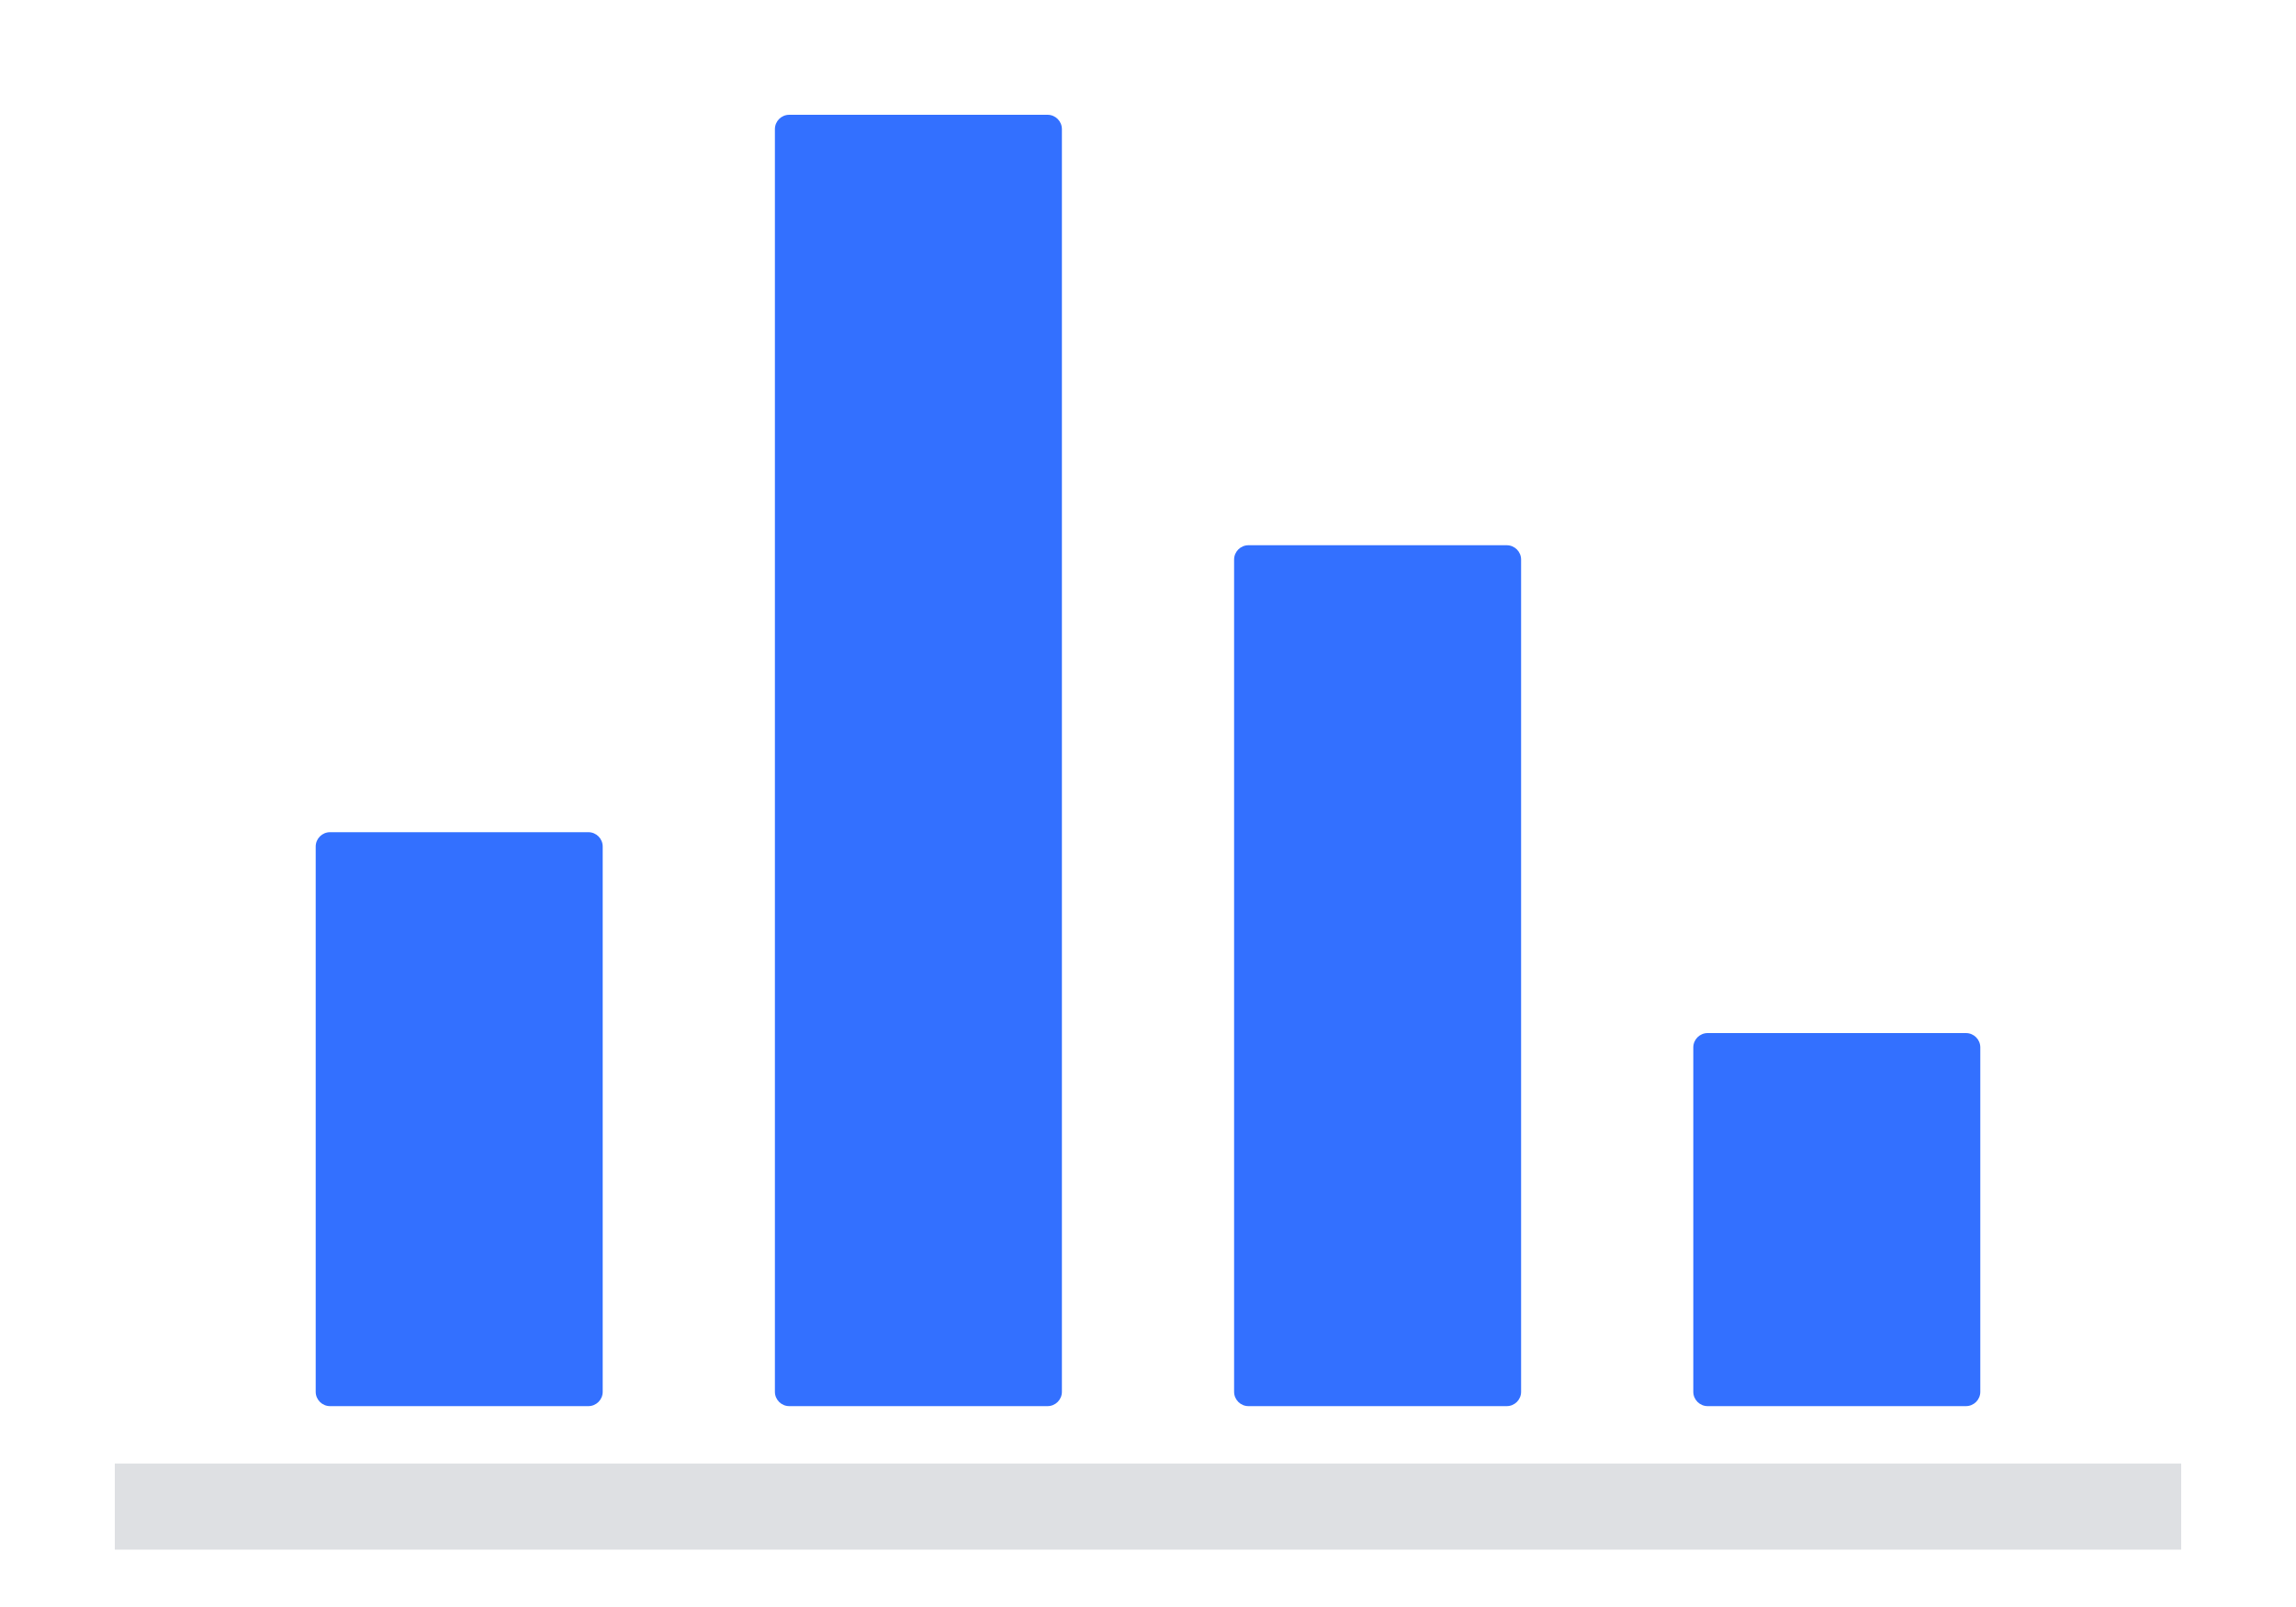<svg width="80" height="56" viewBox="0 0 80 56" fill="none" xmlns="http://www.w3.org/2000/svg">
    <path fill-rule="evenodd" clip-rule="evenodd" d="M5 51H76L76 54H4V51H5Z" fill="#DEE0E3"/>
    <path
        d="M11 29.5C11 29.224 11.224 29 11.5 29H20.5C20.776 29 21 29.224 21 29.5V48.5C21 48.776 20.776 49 20.5 49H11.5C11.224 49 11 48.776 11 48.5V29.5Z"
        fill="#3370FF"/>
    <path
        d="M27 4.5C27 4.224 27.224 4 27.5 4H36.5C36.776 4 37 4.224 37 4.5V48.5C37 48.776 36.776 49 36.5 49H27.5C27.224 49 27 48.776 27 48.5V4.5Z"
        fill="#3370FF"/>
    <path
        d="M43 19.5C43 19.224 43.224 19 43.5 19H52.5C52.776 19 53 19.224 53 19.5V48.5C53 48.776 52.776 49 52.5 49H43.5C43.224 49 43 48.776 43 48.5V19.5Z"
        fill="#3370FF"/>
    <path
        d="M59 36.5C59 36.224 59.224 36 59.5 36H68.5C68.776 36 69 36.224 69 36.5V48.5C69 48.776 68.776 49 68.5 49H59.5C59.224 49 59 48.776 59 48.5V36.5Z"
        fill="#3370FF"/>
</svg>
